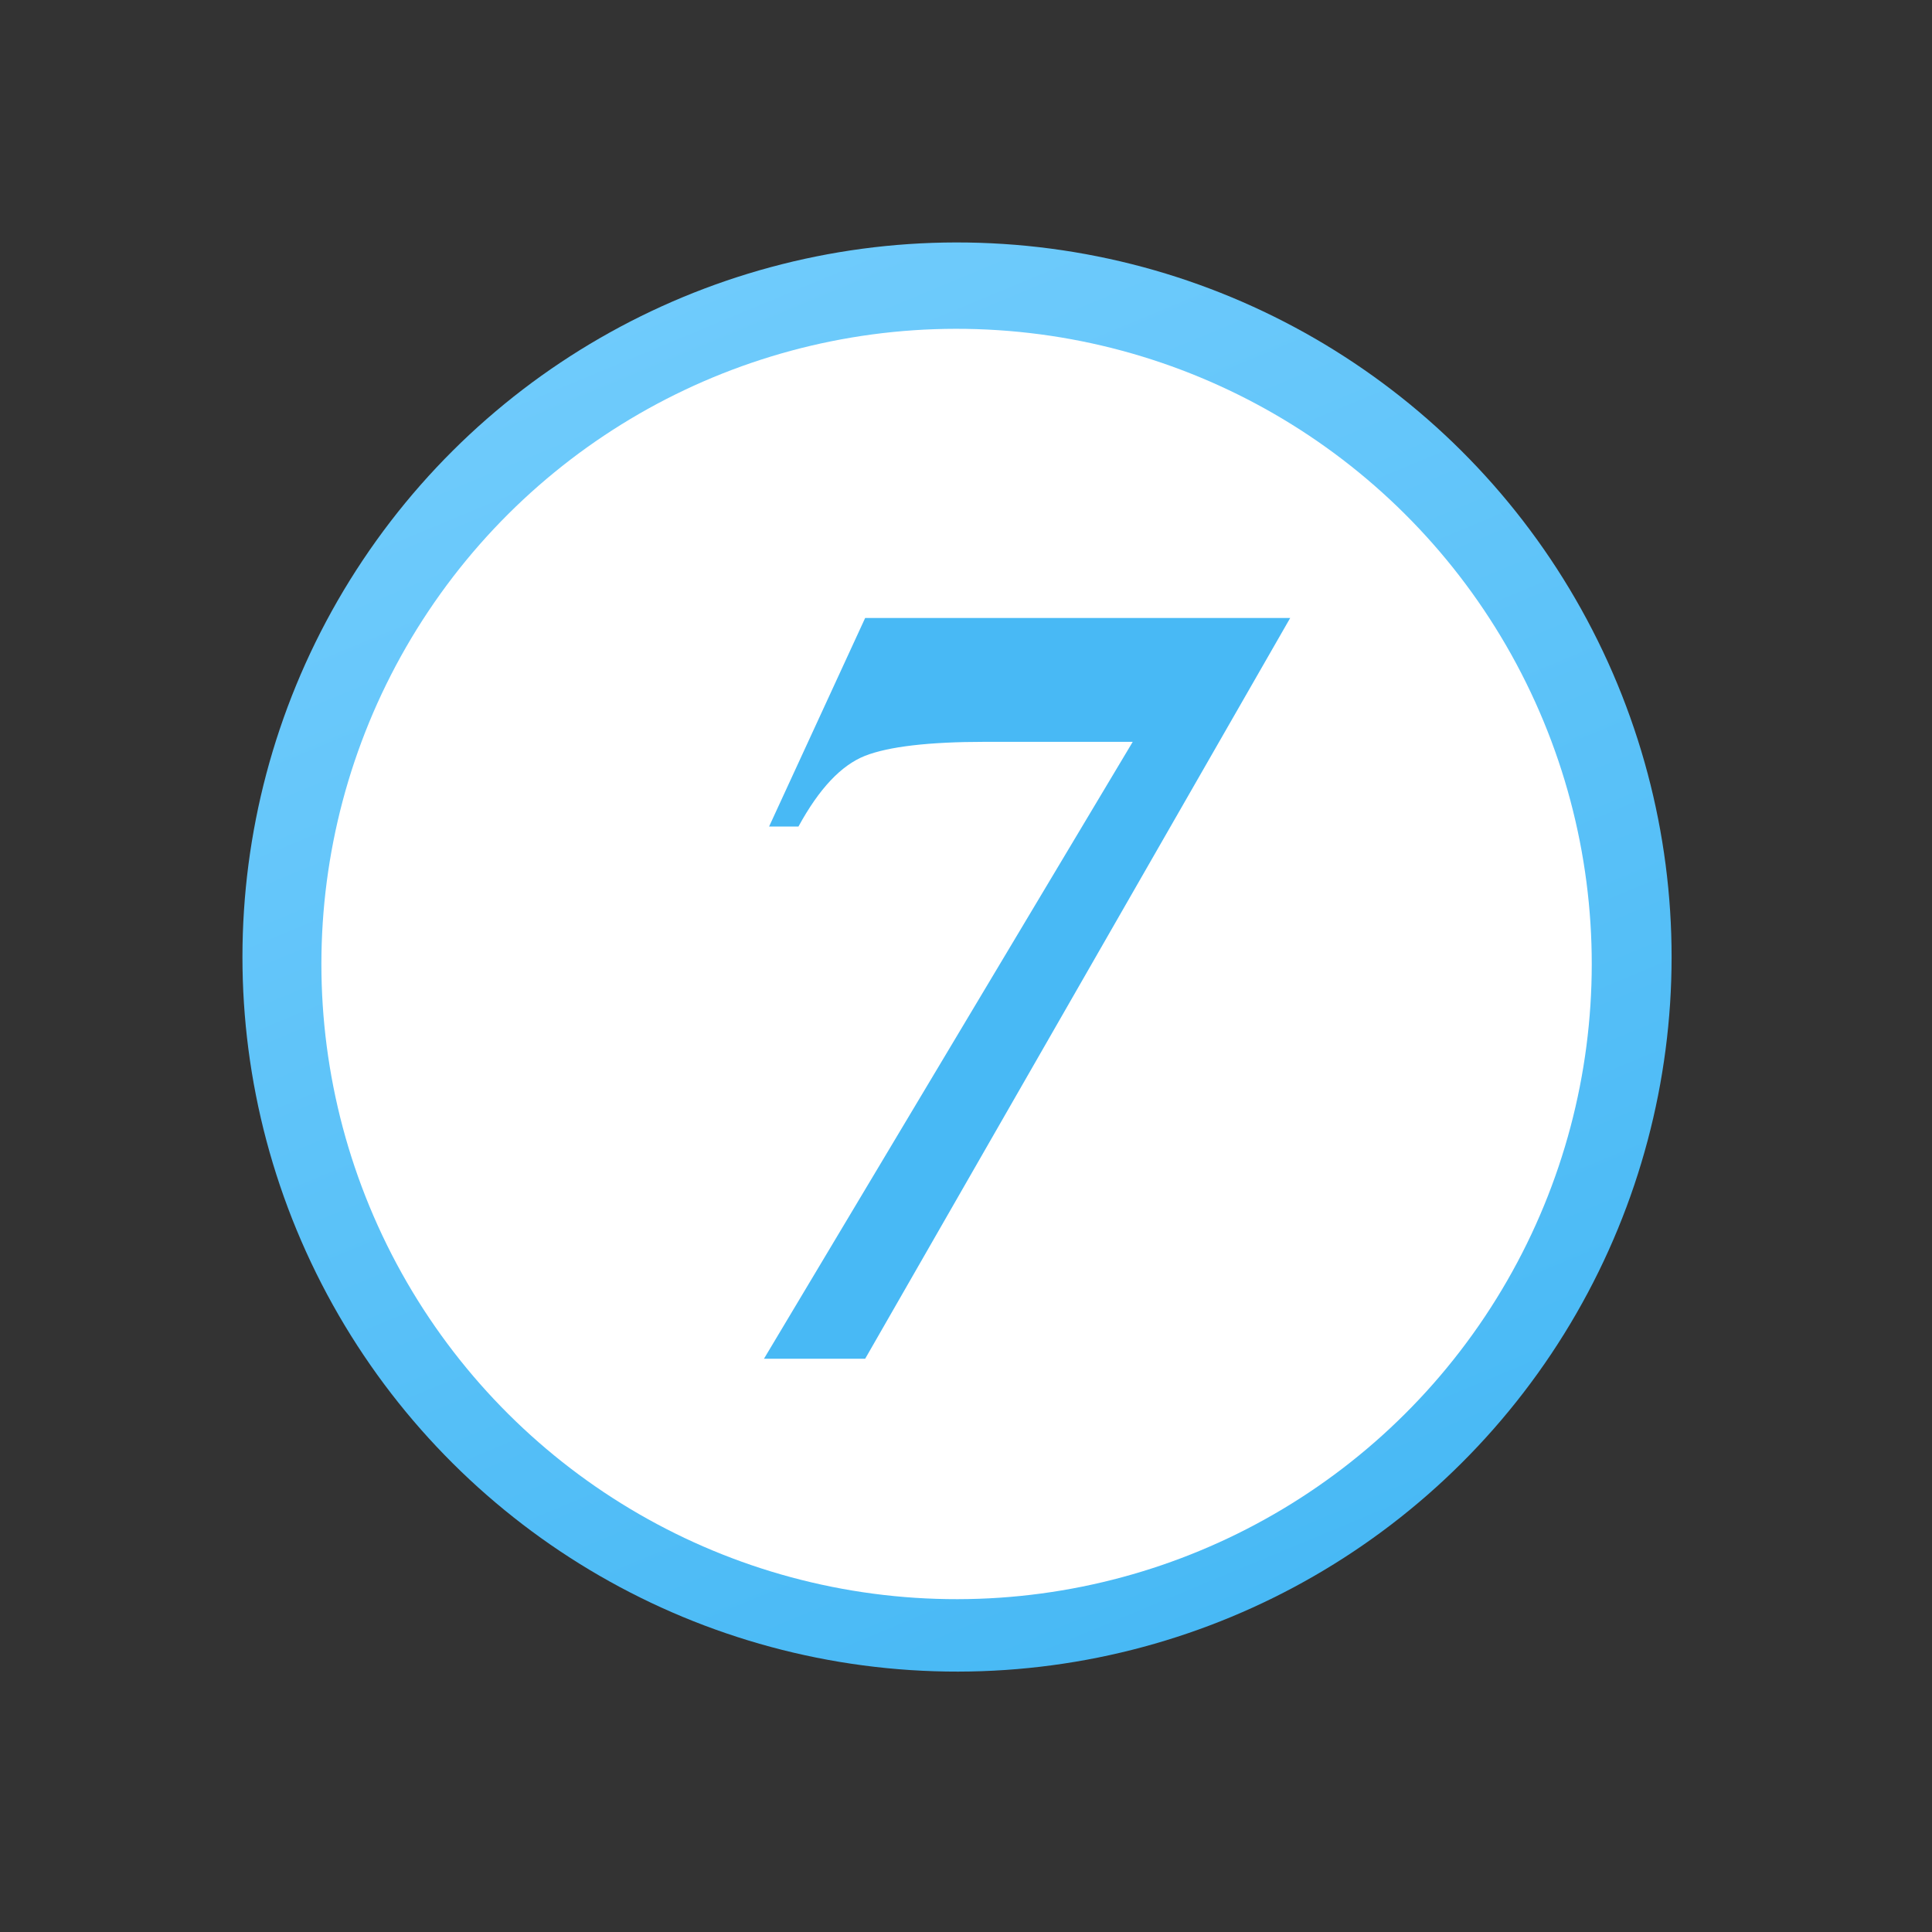 <svg width="73" height="73" viewBox="0 0 73 73" fill="none" xmlns="http://www.w3.org/2000/svg">
<rect x="0" y="0" width="73" height="73" fill="#333333" stroke="none"/>
<circle cx="36.161" cy="36.161" r="27" transform="rotate(-26.269 36.161 36.161)" fill="url(#paint0_linear_53_1656)"/>
<circle cx="36.144" cy="36.424" r="24" transform="rotate(-26.269 36.144 36.424)" fill="white"/>
<path d="M28.86 51.35L42.8 28.03H37.22C35.09 28.03 33.57 28.21 32.68 28.56C31.78 28.92 30.95 29.8 30.17 31.23H29.06L32.69 23.35H48.75L32.69 51.34H28.86V51.35Z" fill="#48B9F5"/>
<defs>
<linearGradient id="paint0_linear_53_1656" x1="40.802" y1="-8.756" x2="36.161" y2="63.161" gradientUnits="userSpaceOnUse">
<stop stop-color="#7CD1FE"/>
<stop offset="1" stop-color="#48B9F5"/>
</linearGradient>
</defs>
</svg>
